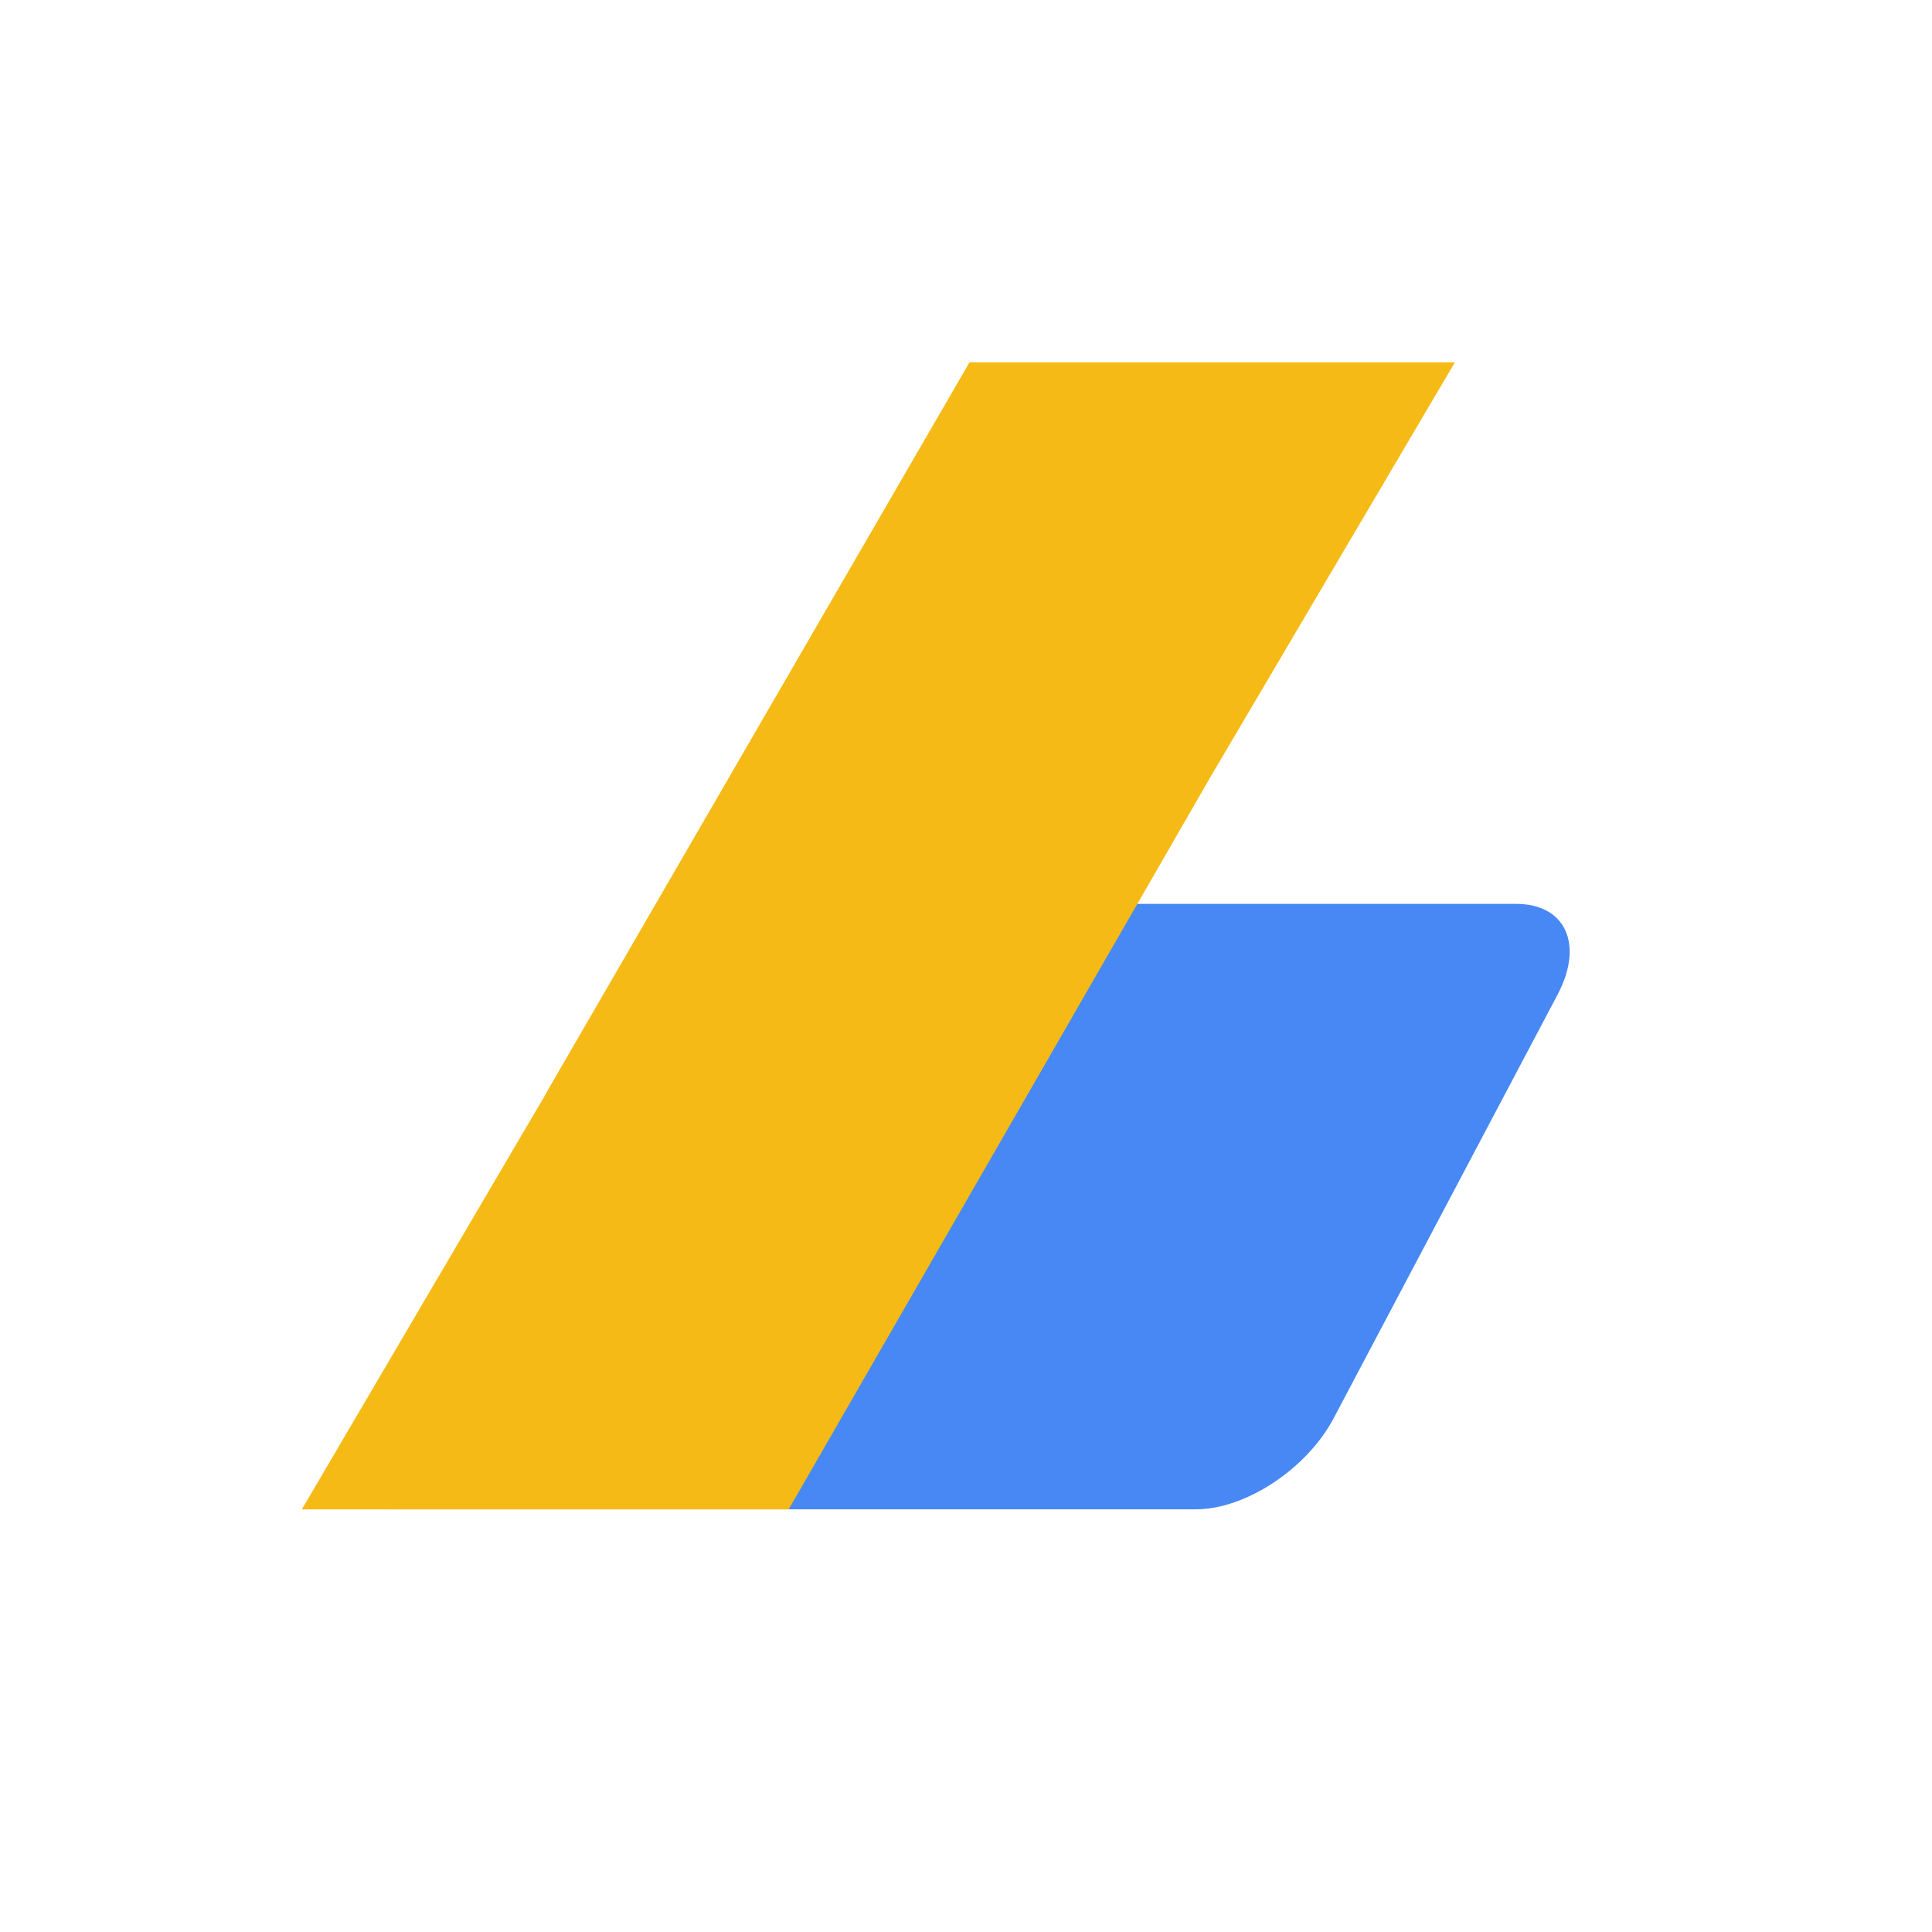 <?xml version="1.0" ?><svg height="50" id="svg4063" version="1.1" viewBox="0 0 32 32" width="50" xmlns="http://www.w3.org/2000/svg" xmlns:cc="http://creativecommons.org/ns#" xmlns:dc="http://purl.org/dc/elements/1.1/" xmlns:inkscape="http://www.inkscape.org/namespaces/inkscape" xmlns:rdf="http://www.w3.org/1999/02/22-rdf-syntax-ns#" xmlns:sodipodi="http://sodipodi.sourceforge.net/DTD/sodipodi-0.dtd" xmlns:svg="http://www.w3.org/2000/svg"><defs id="defs4065"/><g id="layer1" transform="translate(0,-1020.362)"><g id="g7966" transform="translate(-766.497,-562.032)"><g id="g8456"><path d="m 783.411,1597.365 8.195,0 c 0.822,0 1.129,0.671 0.689,1.504 l -3.711,7.02 c -0.441,0.833 -1.457,1.504 -2.279,1.504 l -13.354,0" id="path5450" style="fill:#4788f4;fill-opacity:1;stroke:none;stroke-width:1;stroke-miterlimit:4;stroke-dasharray:none"/><path d="m 782.555,1588.395 -6.994,12.072 -0.01,0.023 -4.055,6.904 8.031,10e-5 0.01,-10e-5 0.023,10e-5 6.98,-12.121 4.055,-6.878 -8.031,0" id="path5454" style="fill:#f5ba15;fill-opacity:1;stroke:none;stroke-width:1;stroke-linecap:round;stroke-linejoin:round"/></g></g></g></svg>